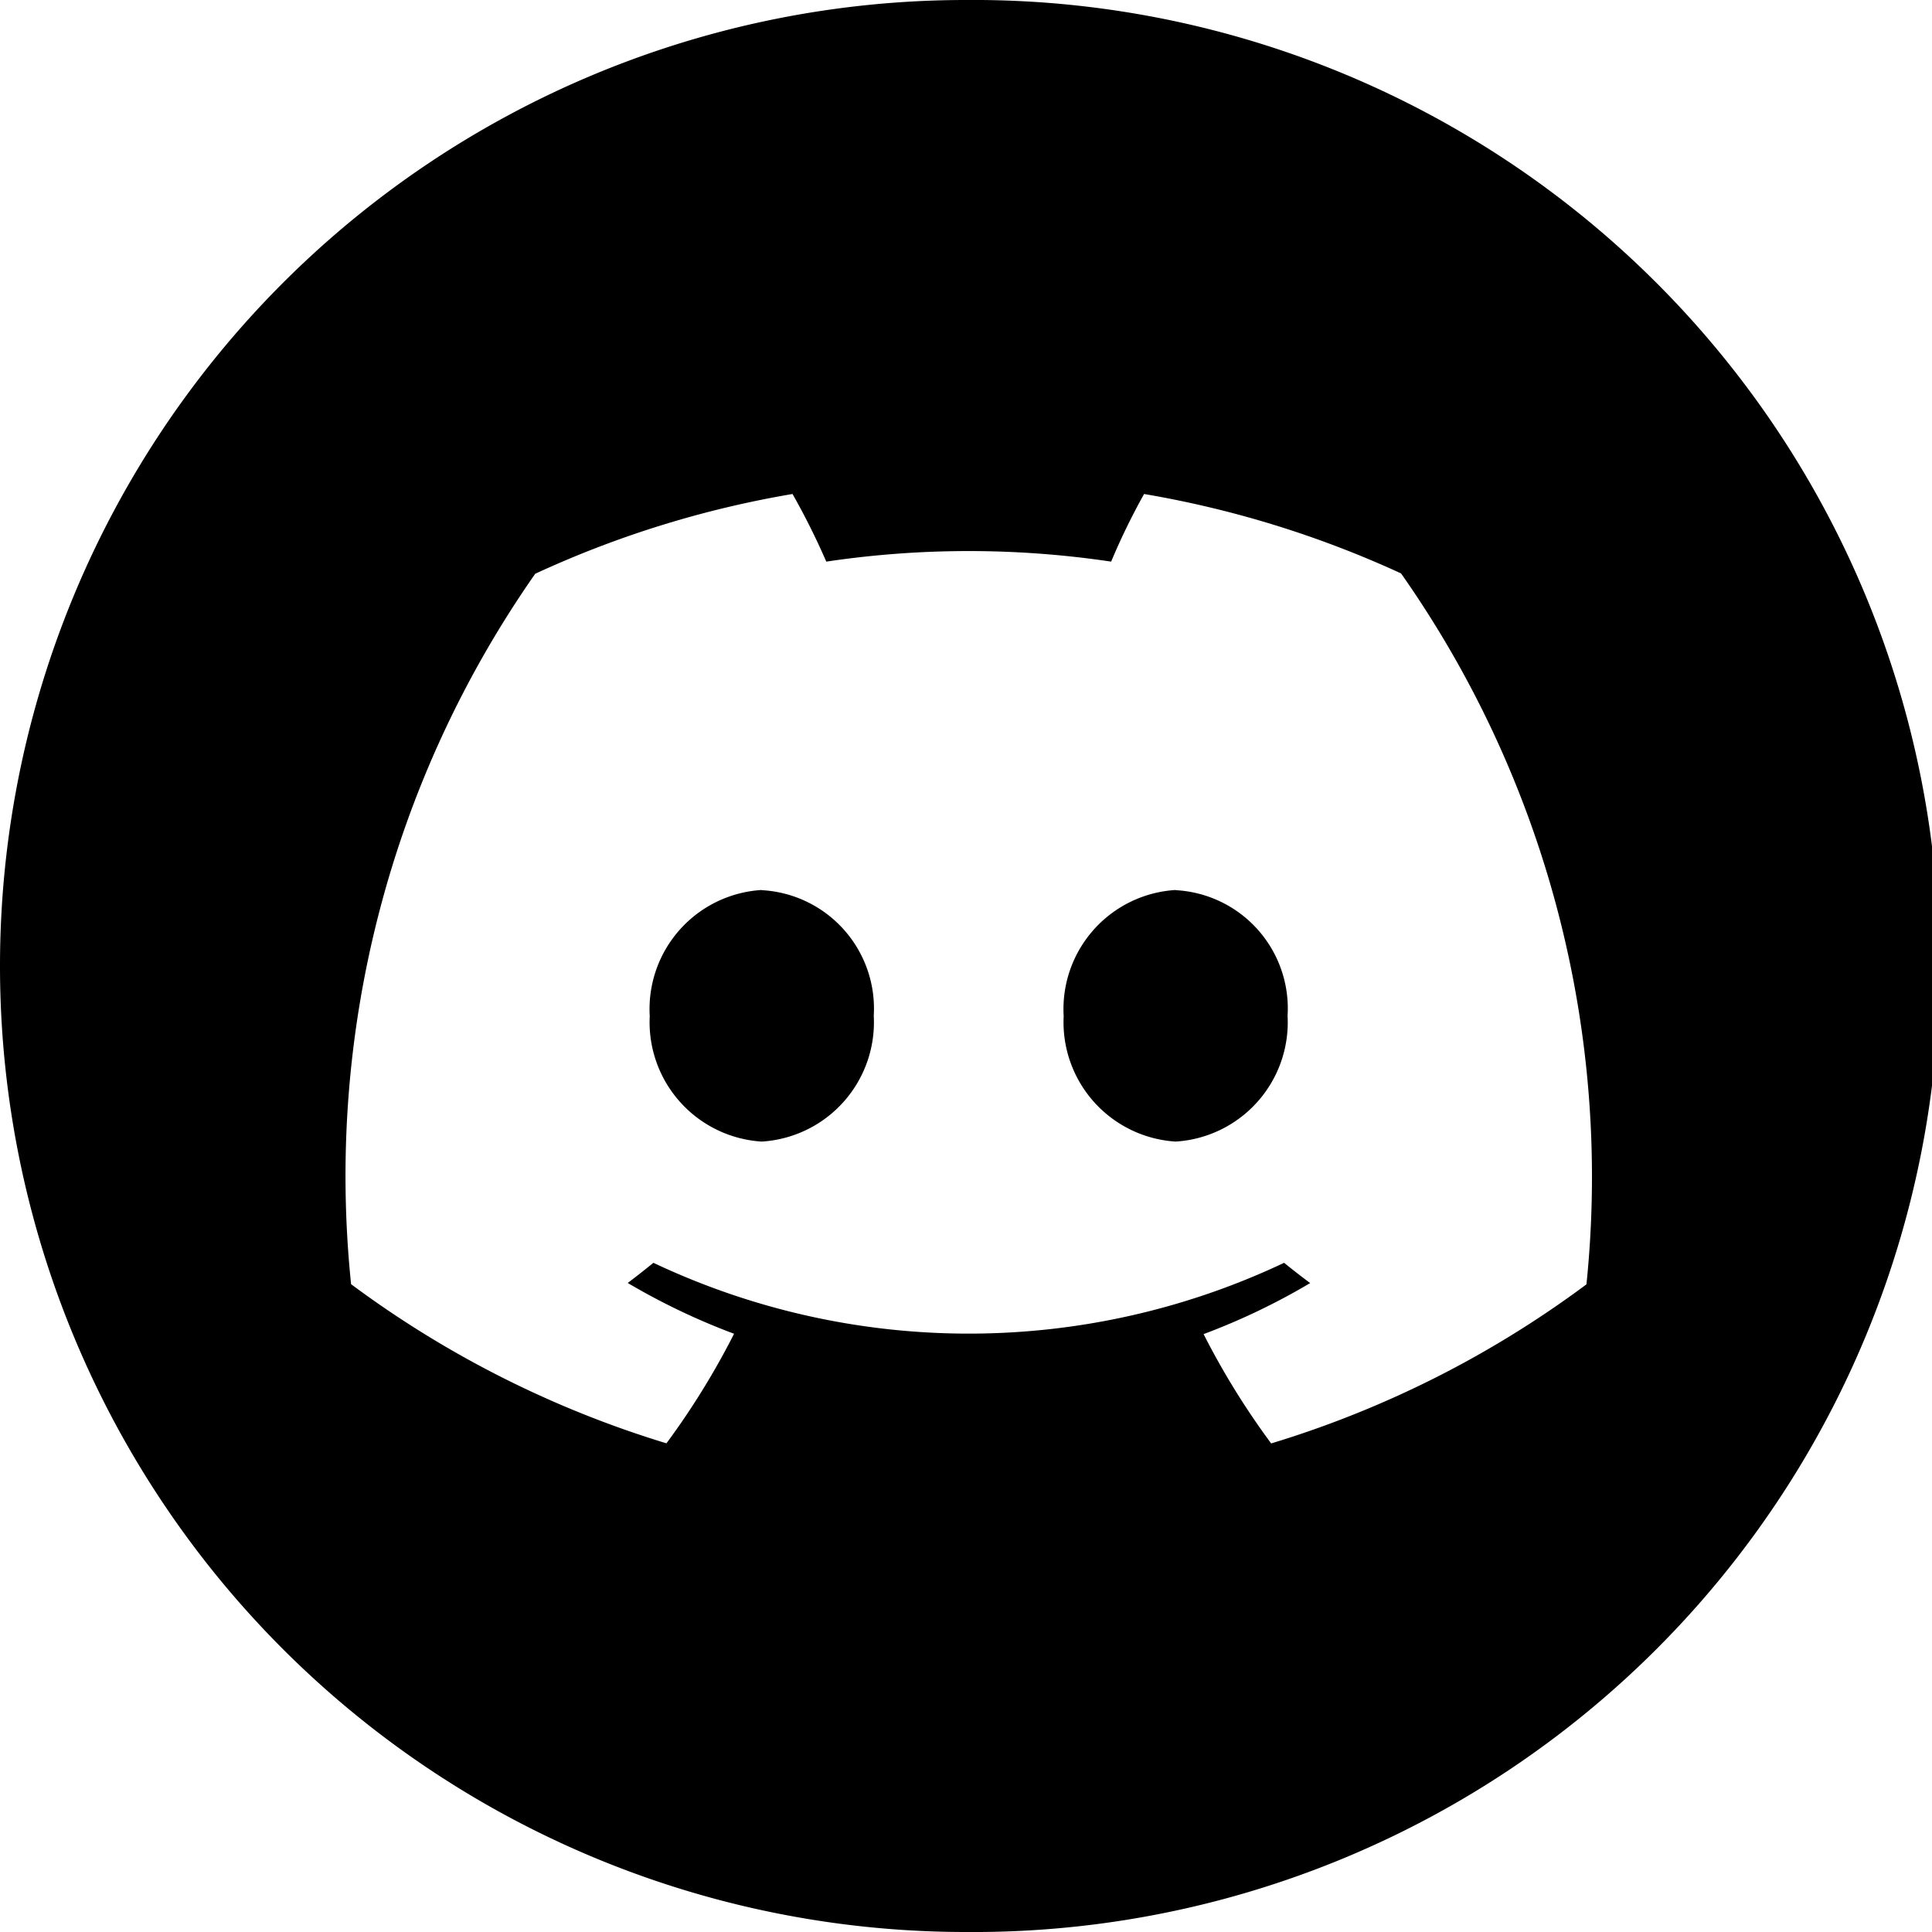 <svg xmlns="http://www.w3.org/2000/svg" xmlns:xlink="http://www.w3.org/1999/xlink" width="33.083" height="33.083" viewBox="0 0 33.083 33.083">
  <defs>
    <clipPath id="clip-path">
      <rect id="Rectangle_4" data-name="Rectangle 4" width="33.083" height="33.083" transform="translate(0 0)" fill="none"/>
    </clipPath>
  </defs>
  <g id="Group_5" data-name="Group 5" transform="translate(0 0)" clip-path="url(#clip-path)">
    <path id="Path_5" data-name="Path 5" d="M16.539,0A16.54,16.54,0,0,0,0,16.543v0A16.54,16.54,0,0,0,16.541,33.083h0A16.542,16.542,0,1,0,16.539,0M27.167,21.992a17.594,17.594,0,0,1-5.4,2.725,13.186,13.186,0,0,1-1.157-1.872,11.409,11.409,0,0,0,1.825-.874c-.151-.112-.3-.228-.446-.347a12.631,12.631,0,0,1-10.8,0c-.142.115-.288.231-.44.345a11.476,11.476,0,0,0,1.821.87,13.2,13.2,0,0,1-1.158,1.876,17.667,17.667,0,0,1-5.4-2.725A17.992,17.992,0,0,1,9.165,9.825a17.406,17.406,0,0,1,4.406-1.366,12.249,12.249,0,0,1,.578,1.158,16.546,16.546,0,0,1,4.878,0,11.374,11.374,0,0,1,.564-1.158,17.545,17.545,0,0,1,4.4,1.36,17.966,17.966,0,0,1,3.175,12.173"/>
    <path id="Path_6" data-name="Path 6" d="M13.043,15.24A2.043,2.043,0,0,0,11.126,17.4a2.048,2.048,0,0,0,1.917,2.148,2.047,2.047,0,0,0,1.919-2.154,2.031,2.031,0,0,0-1.919-2.151"/>
    <path id="Path_7" data-name="Path 7" d="M20.131,15.24A2.043,2.043,0,0,0,18.214,17.4a2.048,2.048,0,0,0,1.917,2.148,2.046,2.046,0,0,0,1.917-2.154,2.028,2.028,0,0,0-1.917-2.151"/>
  </g>
</svg>
